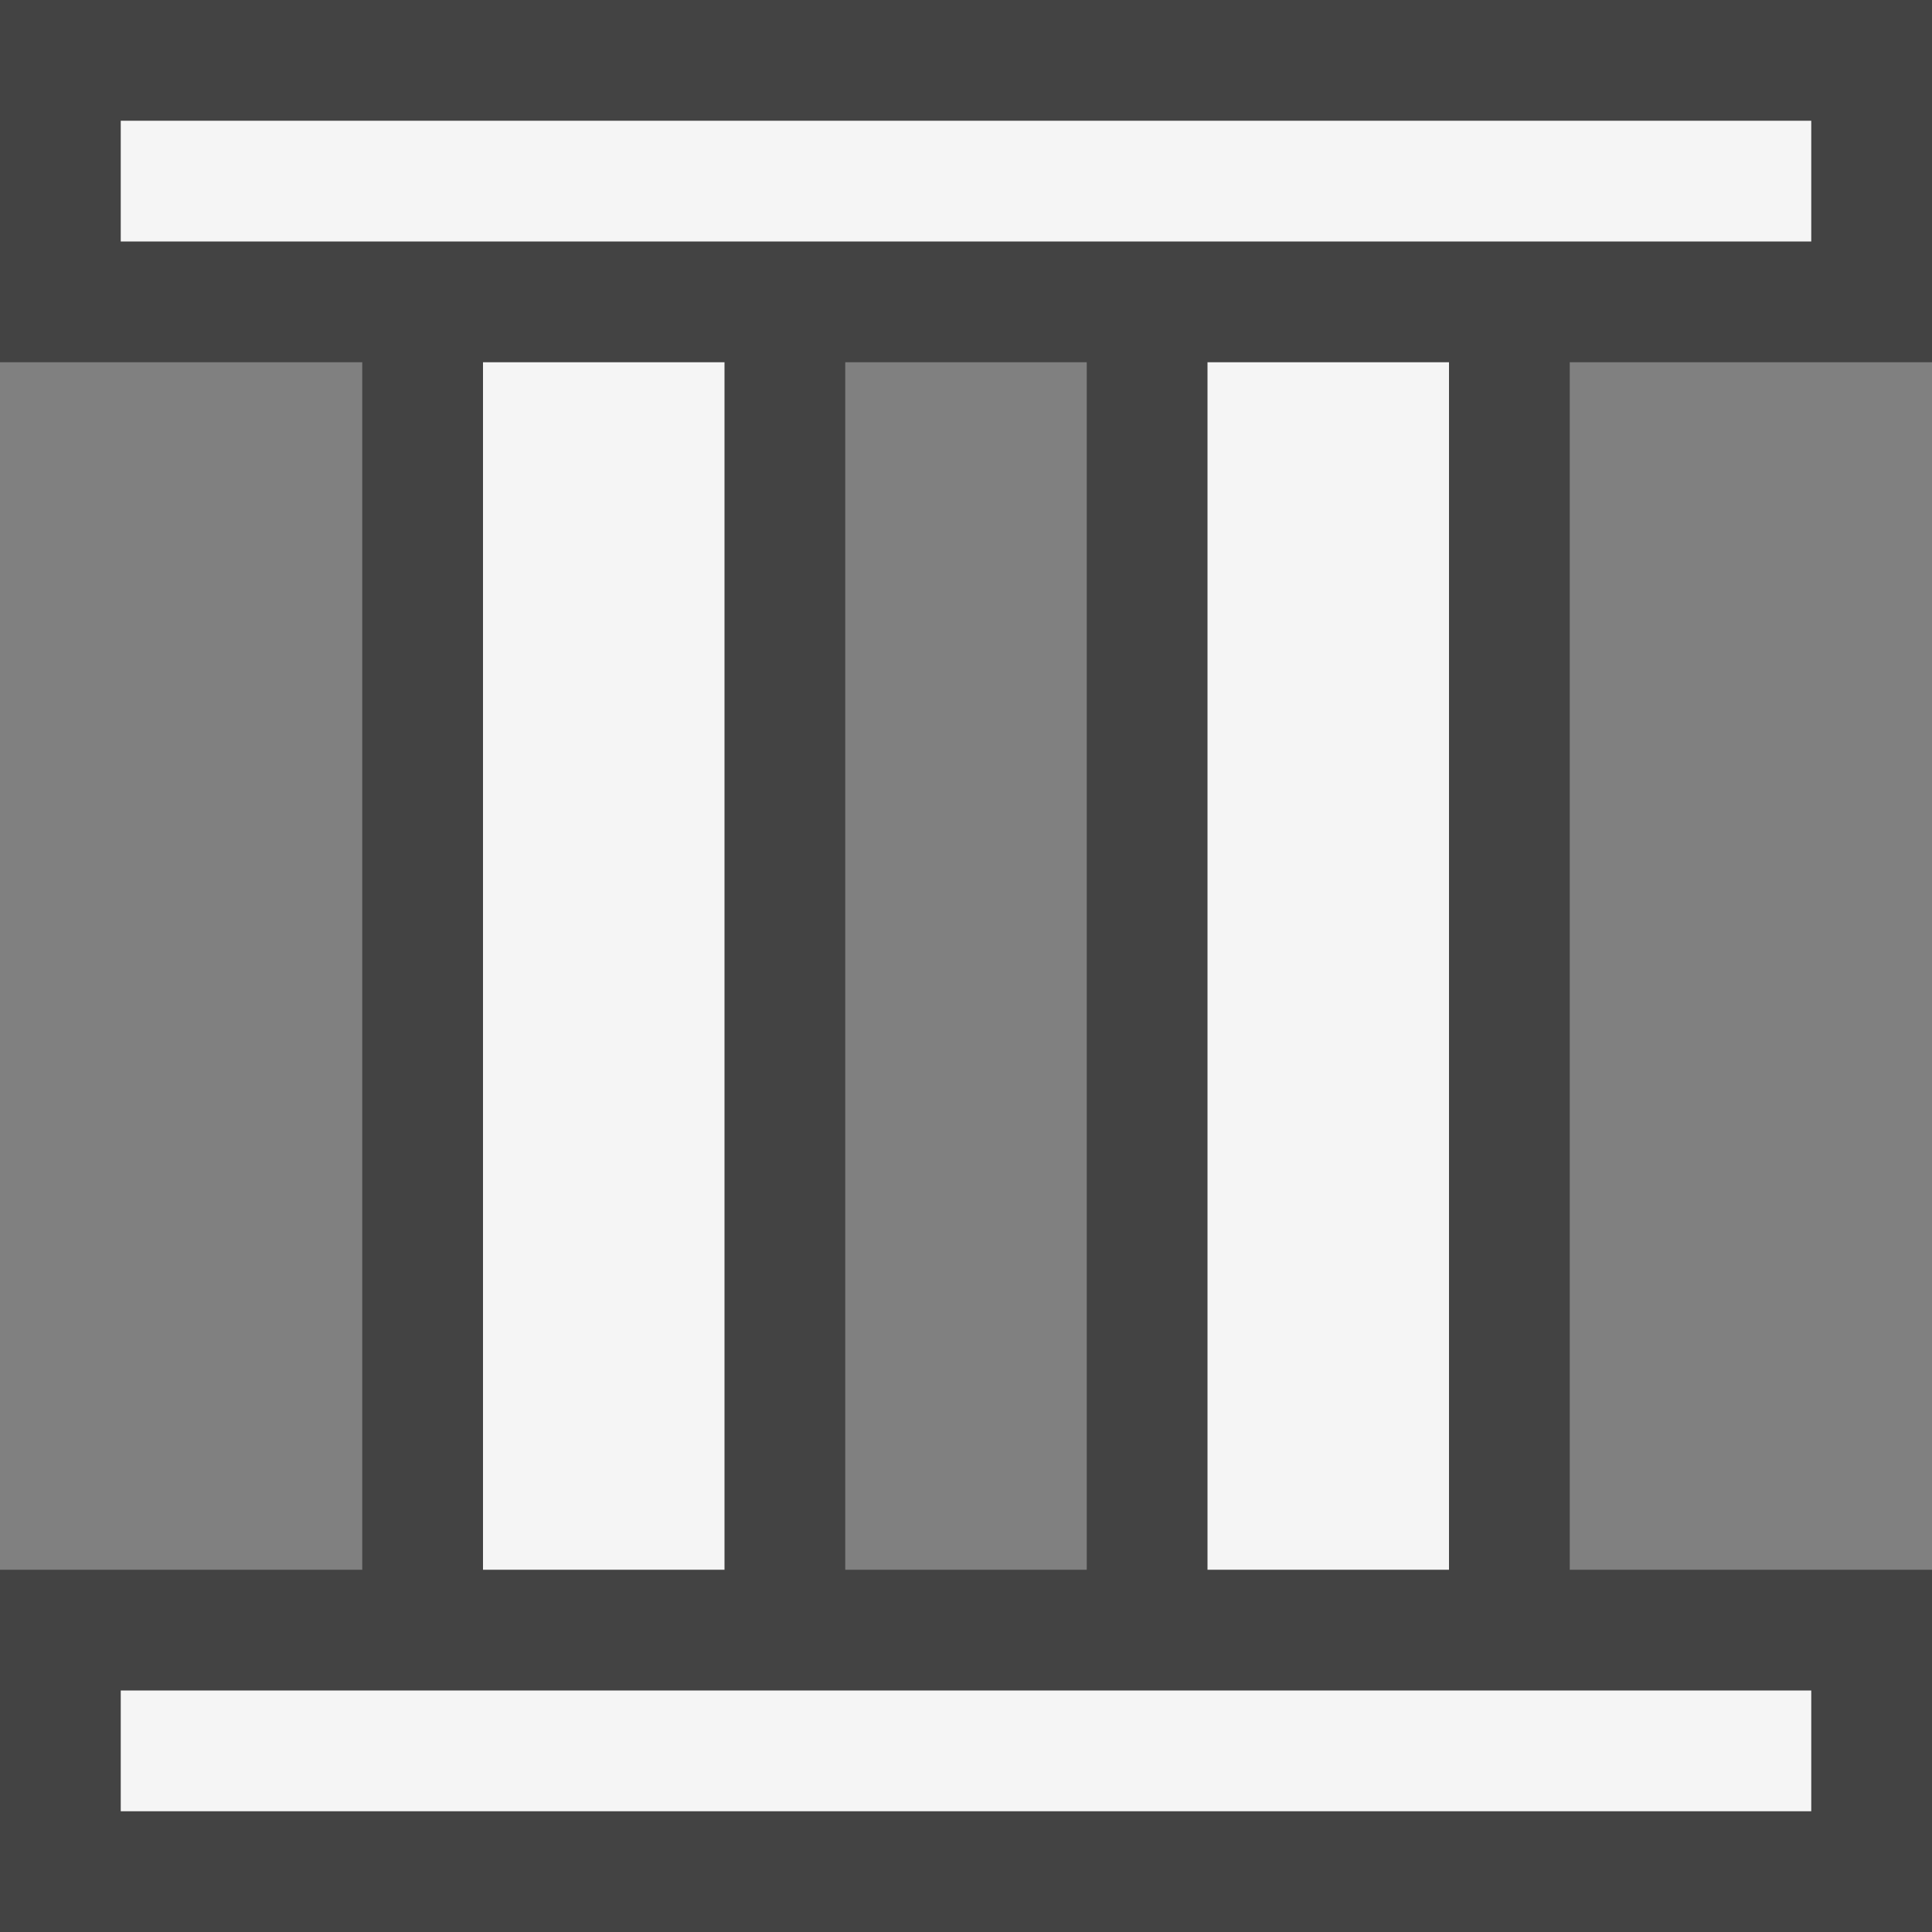 <svg xmlns="http://www.w3.org/2000/svg" width="16" height="16"><rect width="100%" height="100%" fill="#808080" stroke="none"/><style type="text/css">.icon-canvas-transparent{opacity:0;fill:#434343;} .icon-vs-out{fill:#434343;} .icon-vs-bg{fill:#f5f5f5;}</style><path class="icon-canvas-transparent" d="M16 16h-16v-16h16v16z" id="canvas"/><path class="icon-vs-out" d="M16 3v-3h-16v3h3v10h-3v3h16v-3h-3v-10h3zm-7 10h-2v-10h2v10z" id="outline"/><path class="icon-vs-bg" d="M15 2h-14v-1h14v1zm-9 1h-2v10h2v-10zm6 0h-2v10h2v-10zm3 11h-14v1h14v-1z" id="iconBg"/></svg>